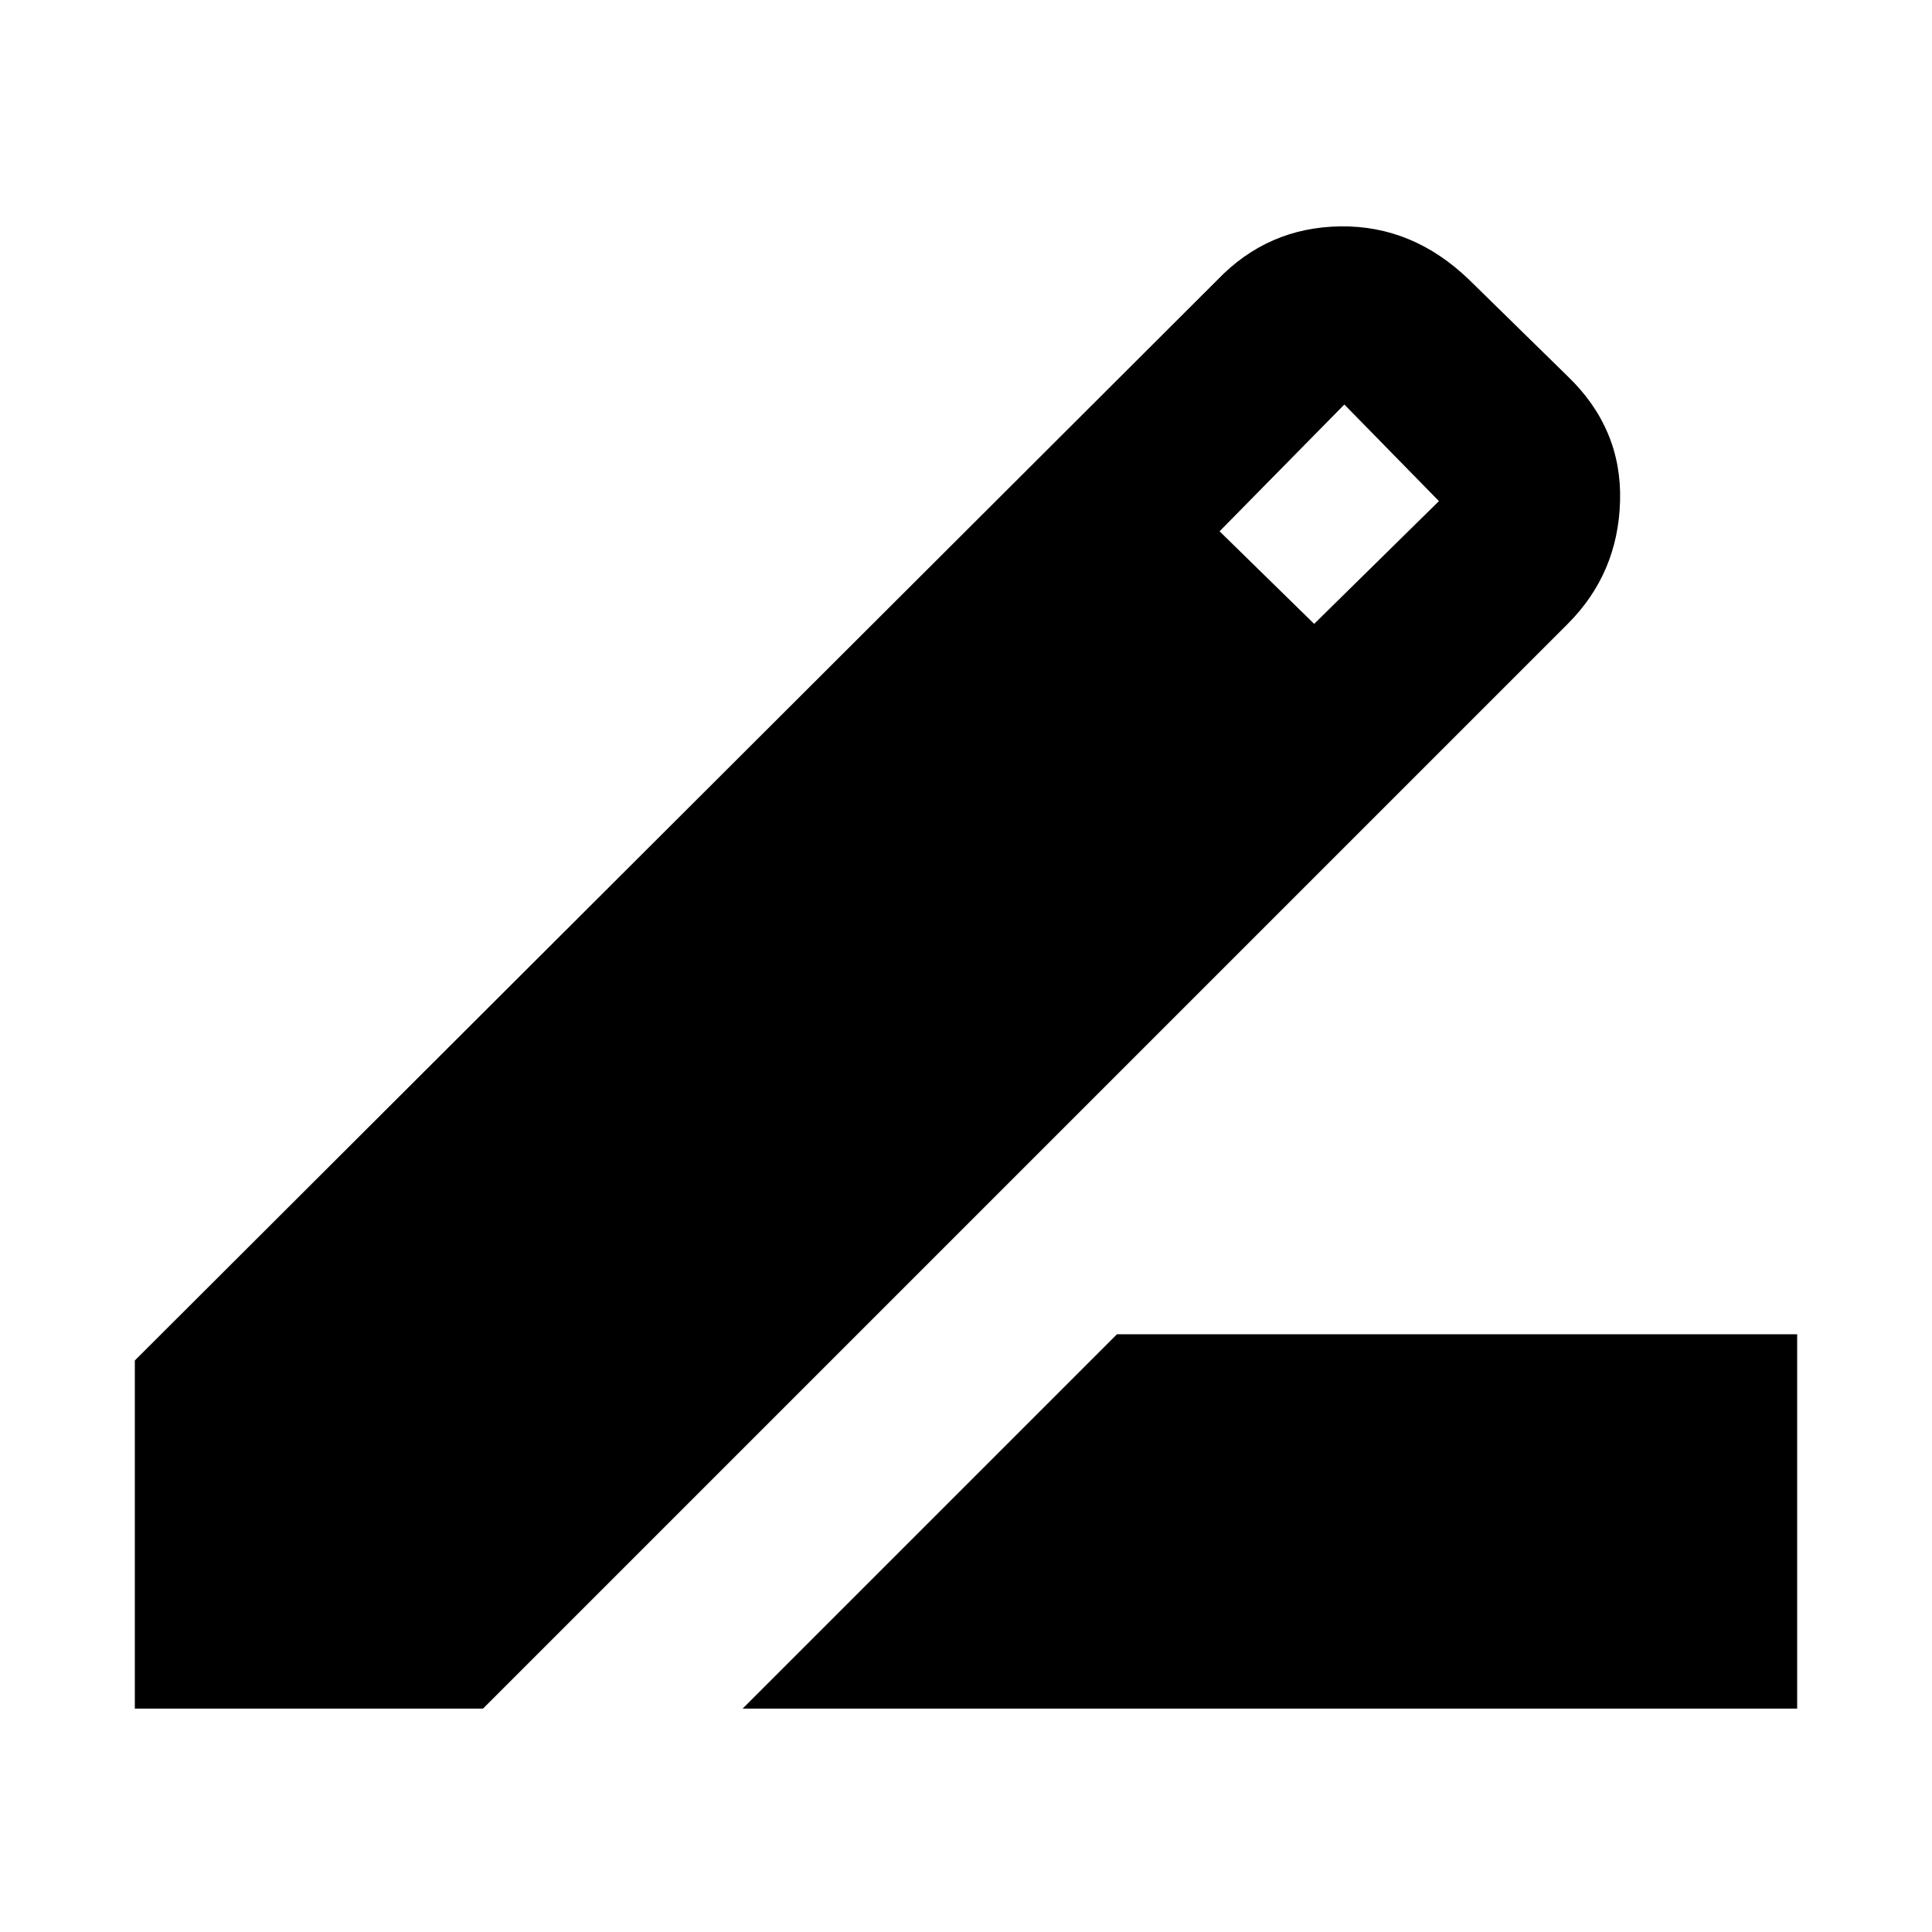 <svg xmlns="http://www.w3.org/2000/svg" height="24" width="24"><path d="M9.225 21.225 13.875 16.575H22.325V21.225ZM1.675 21.225V16.9L15.125 3.475Q15.75 2.825 16.65 2.812Q17.55 2.8 18.25 3.475L19.475 4.675Q20.15 5.325 20.125 6.225Q20.1 7.125 19.475 7.75L6 21.225ZM16.325 7.75 17.875 6.225 16.7 5.025 15.15 6.6Z"/></svg>